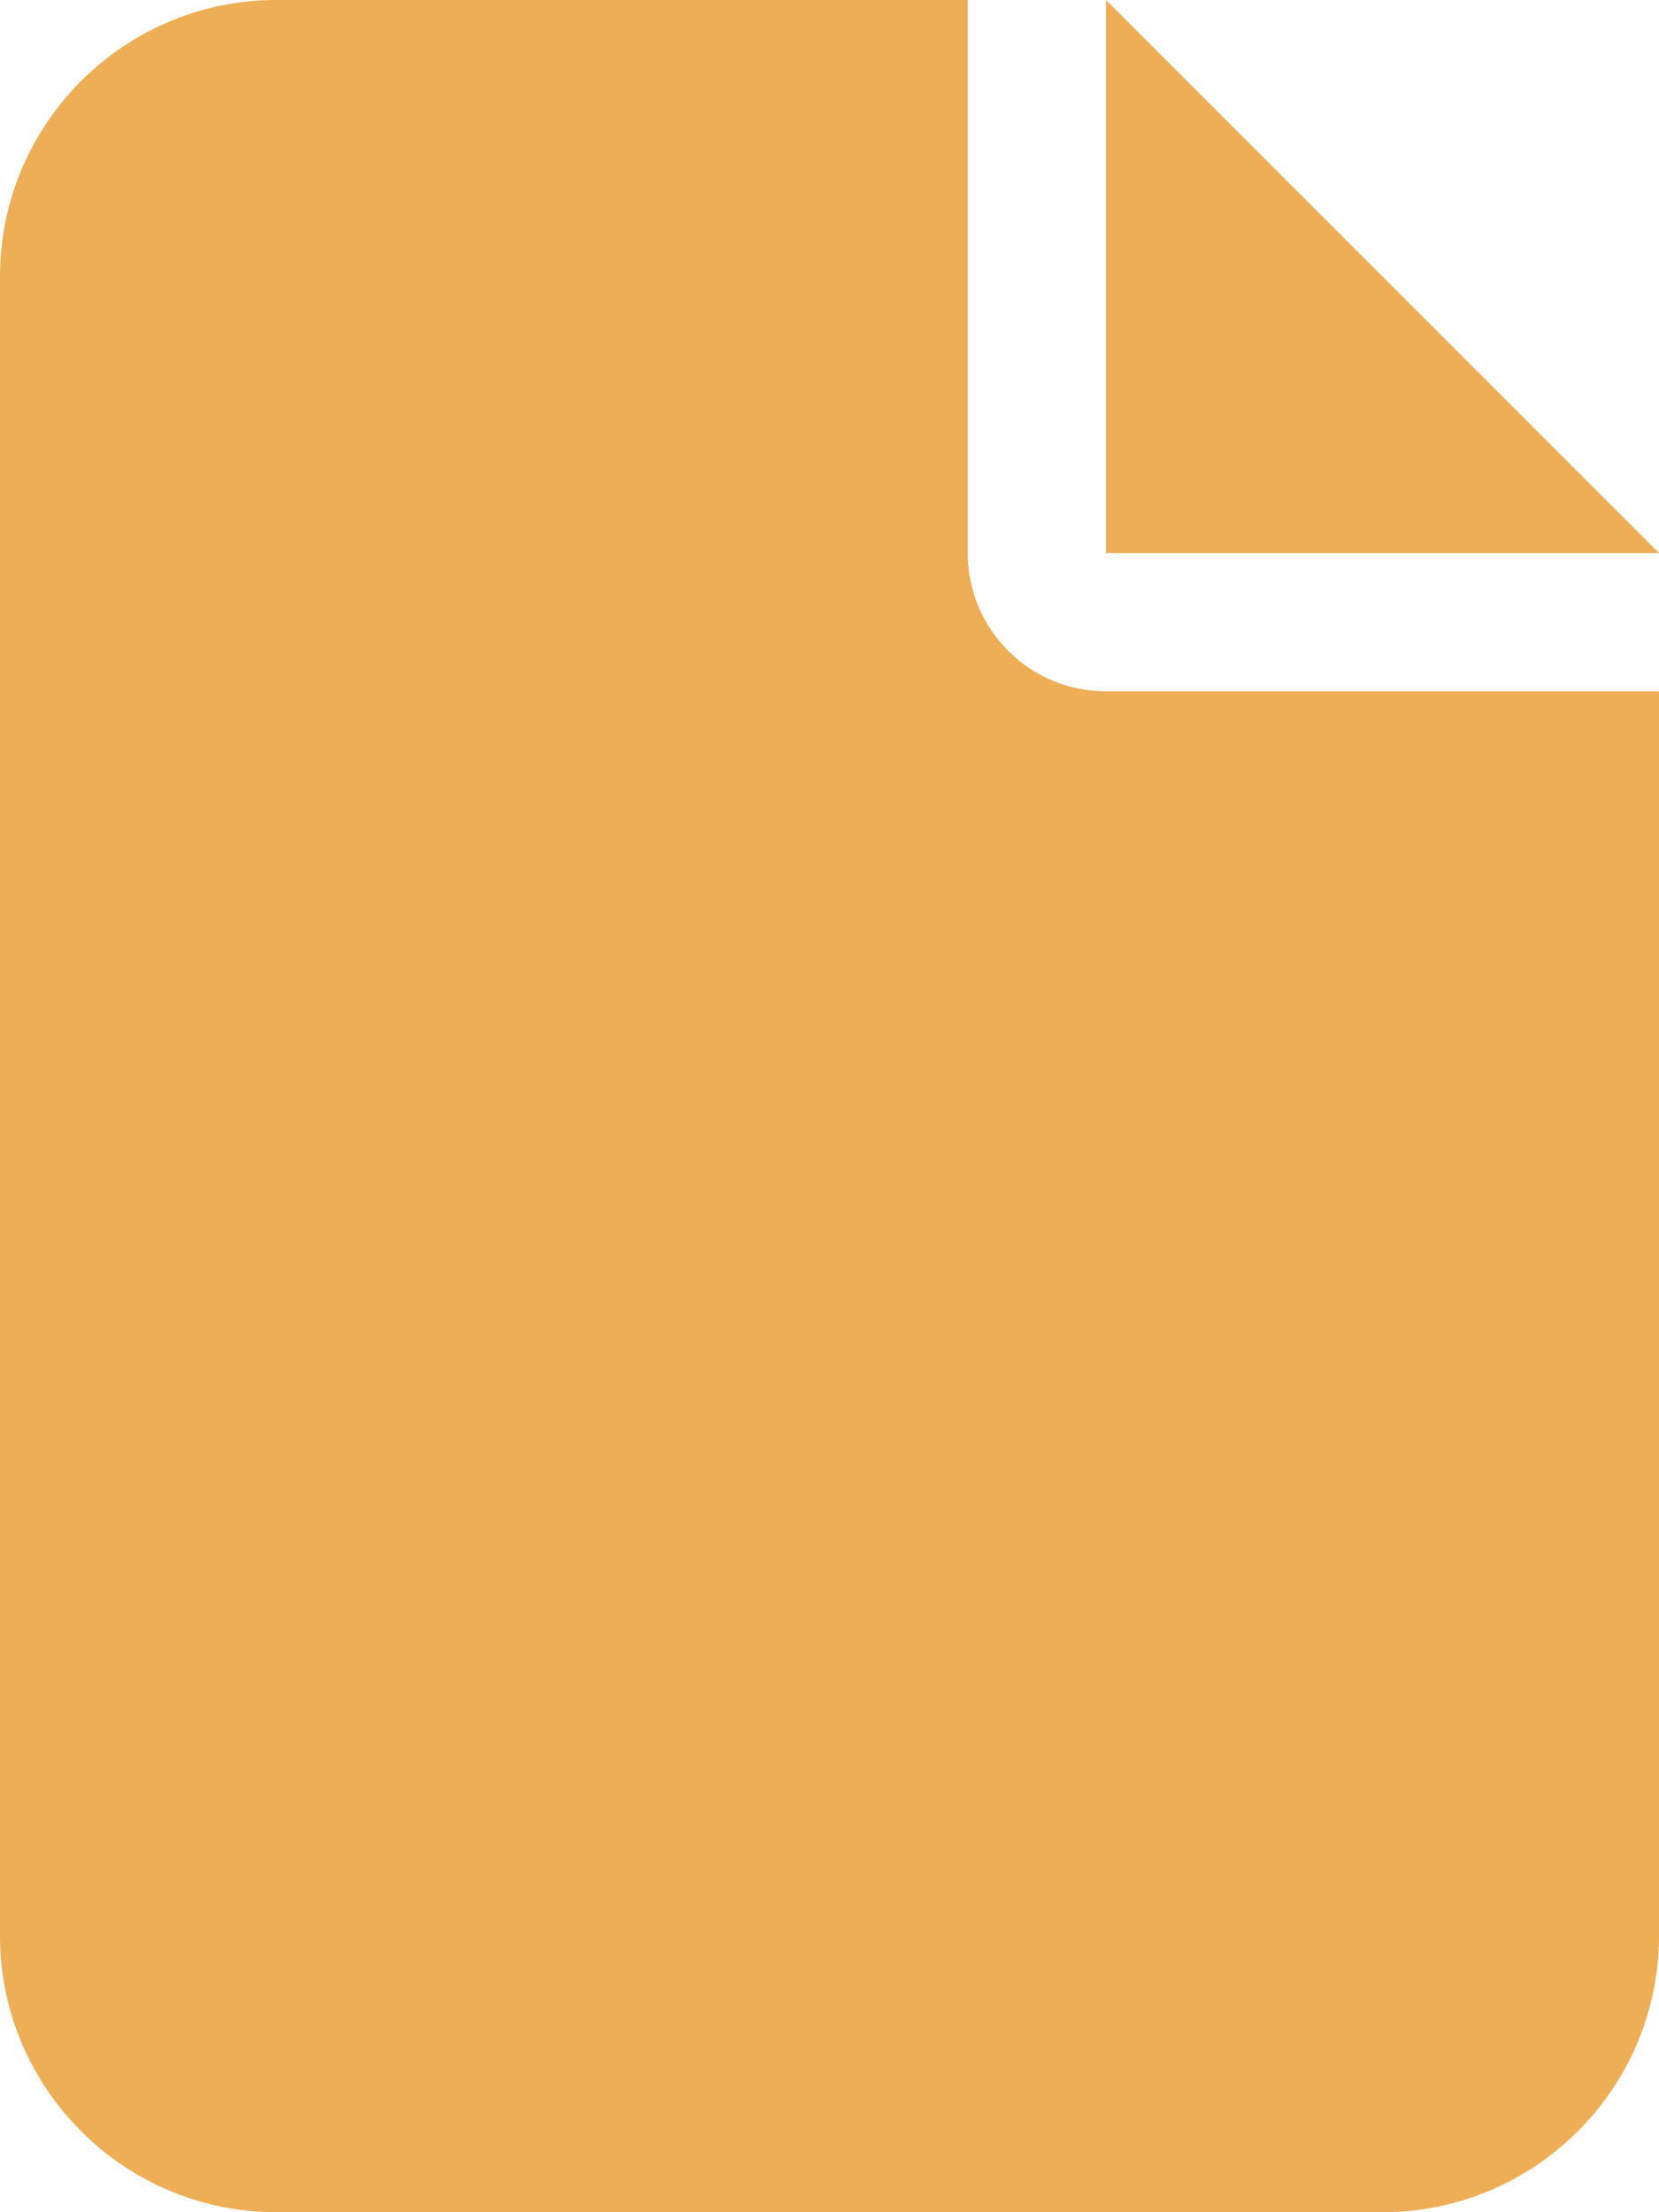<svg xmlns="http://www.w3.org/2000/svg" viewBox="0 0 384 512"><!--!Font Awesome Free 6.7.2 by @fontawesome - https://fontawesome.com License - https://fontawesome.com/license/free Copyright 2025 Fonticons, Inc.--><path fill="#eeae56" d="M0 64C0 28.7 28.7 0 64 0L224 0l0 128c0 17.7 14.3 32 32 32l128 0 0 288c0 35.3-28.7 64-64 64L64 512c-35.3 0-64-28.7-64-64L0 64zm384 64l-128 0L256 0 384 128z"/></svg>